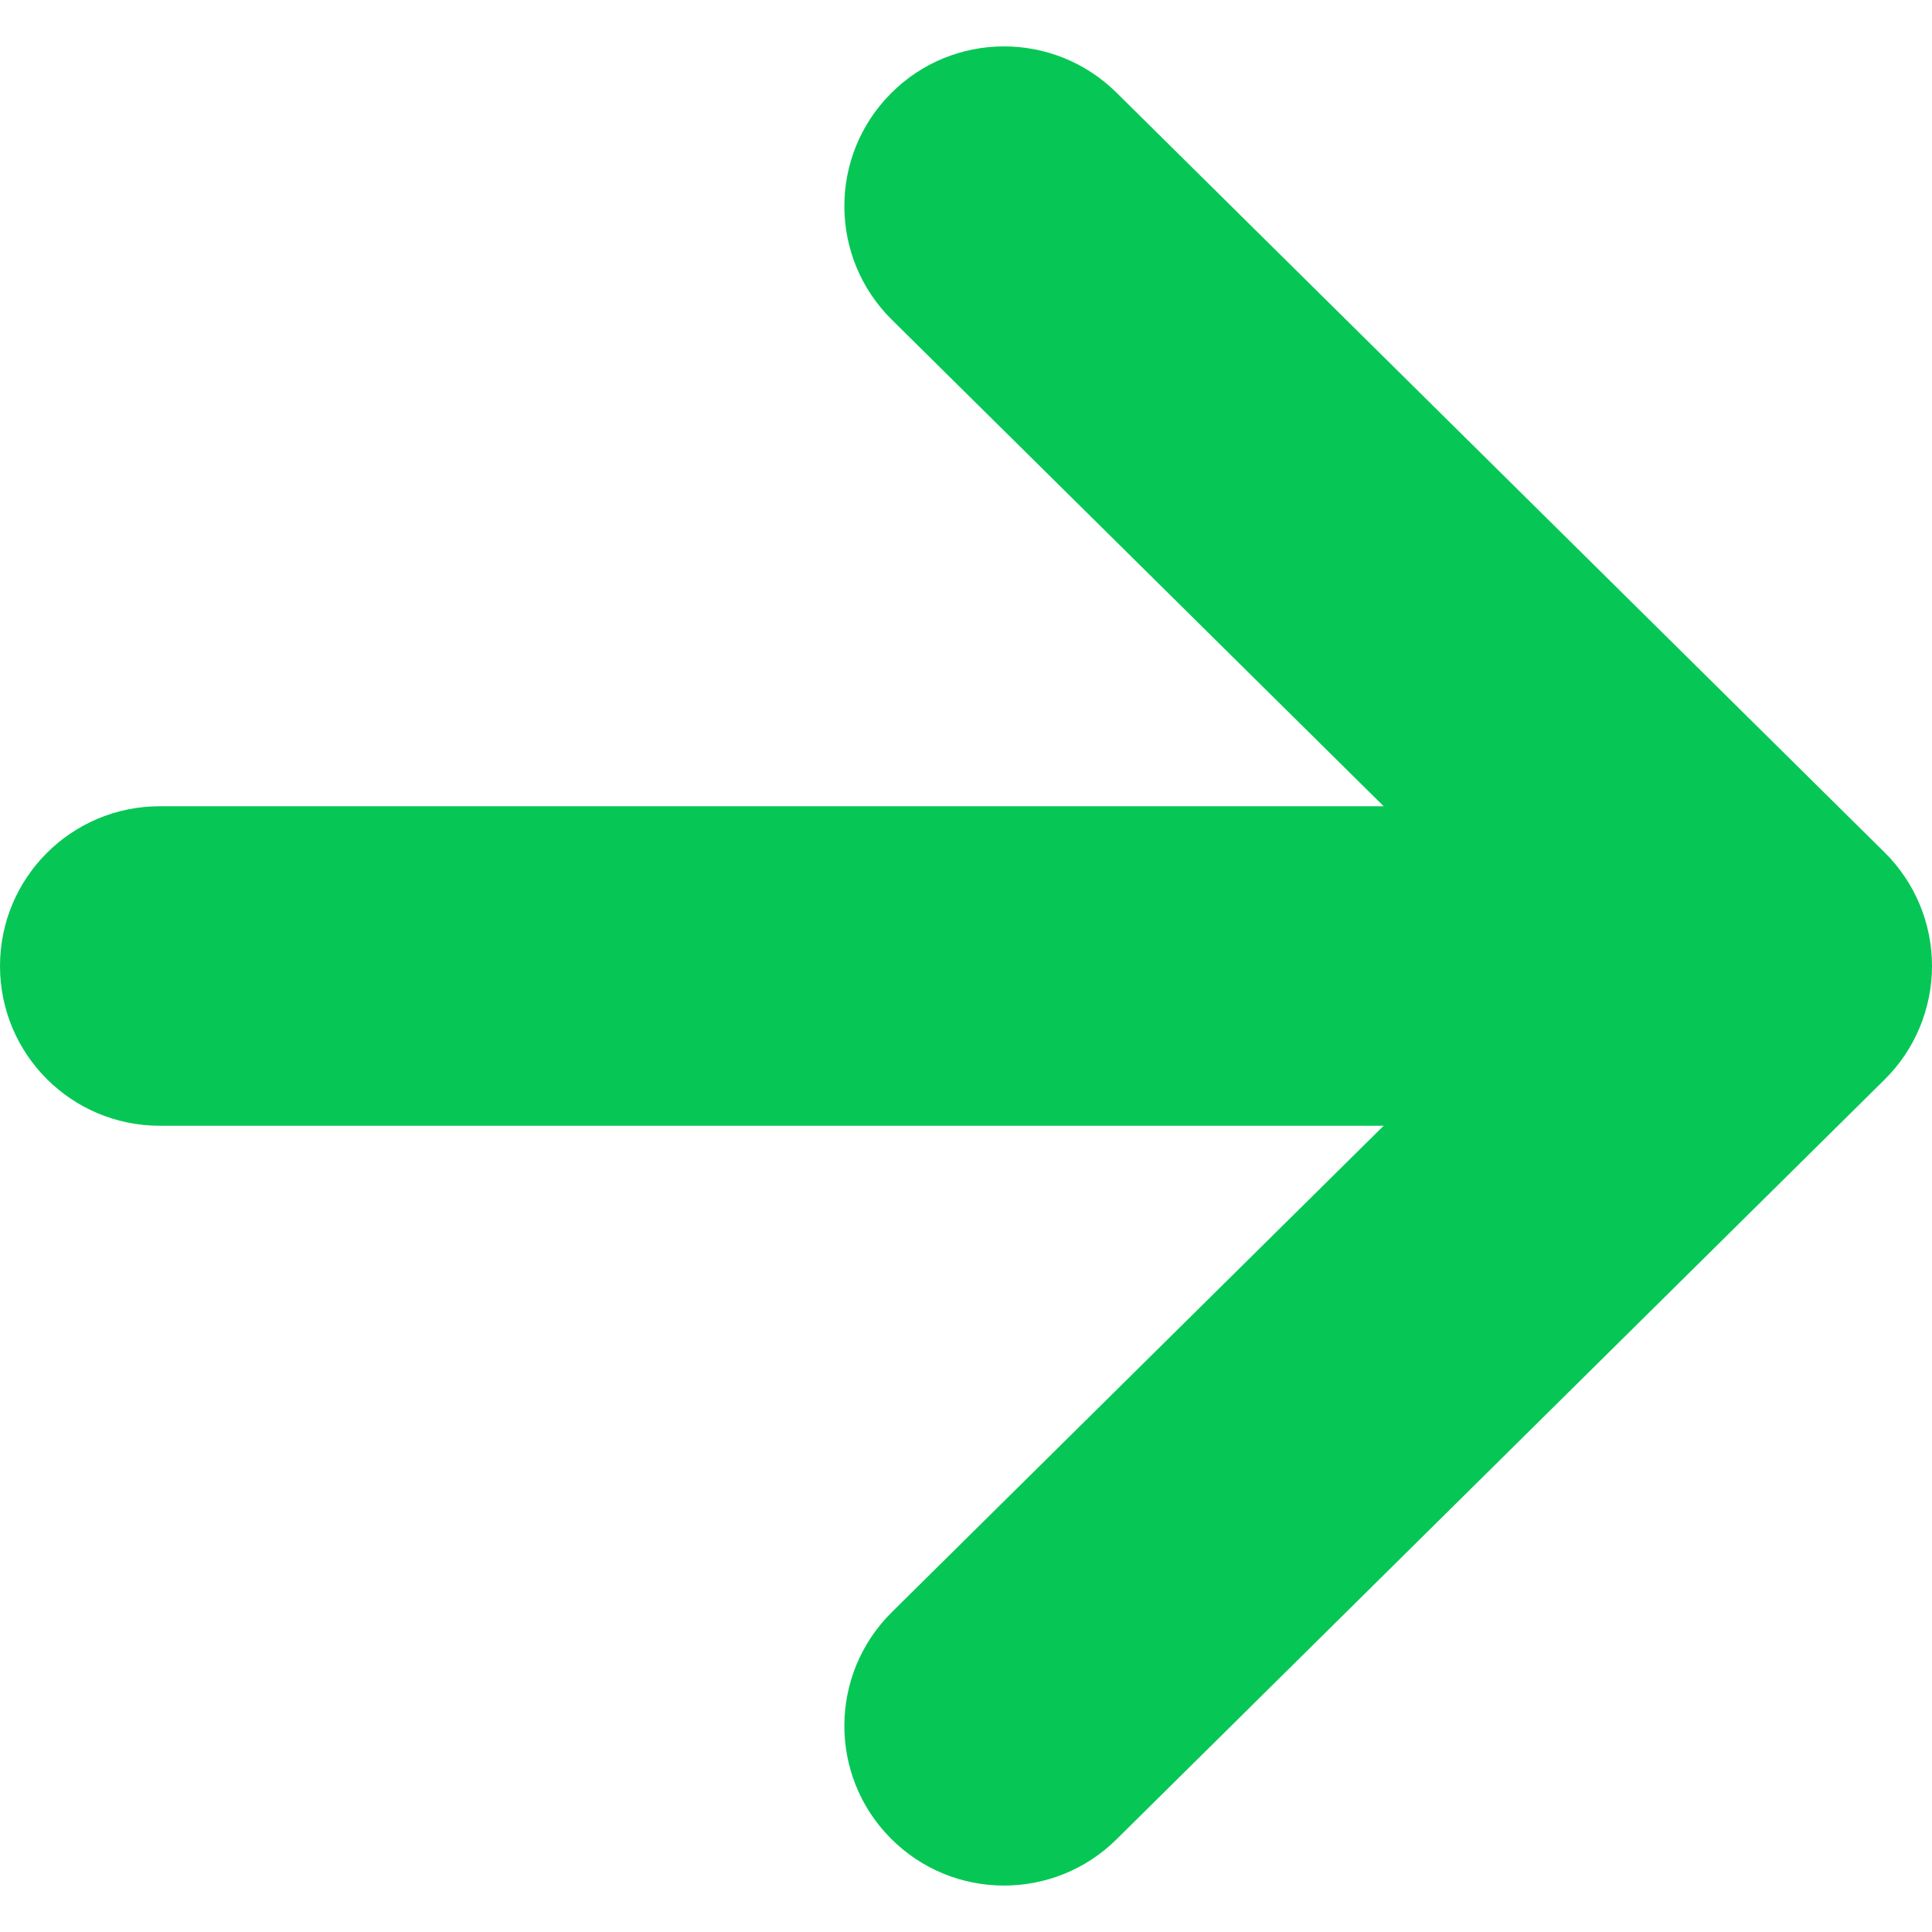 <svg width="16" height="16" viewBox="0 0 16 16" fill="none" xmlns="http://www.w3.org/2000/svg">
<g id="Group">
<path id="Vector" d="M15.607 7.059L9.246 0.767C8.726 0.253 7.888 0.257 7.375 0.777C6.861 1.296 6.866 2.134 7.385 2.647L11.459 6.677H1.323C0.592 6.677 0 7.269 0 8C0 8.731 0.592 9.323 1.323 9.323H11.459L7.385 13.352C6.866 13.866 6.861 14.704 7.375 15.223C7.888 15.742 8.726 15.747 9.246 15.233L15.607 8.941C15.859 8.692 16 8.353 16 8C16 7.646 15.859 7.308 15.607 7.059Z" fill="#06C755"/>
</g>
</svg>
